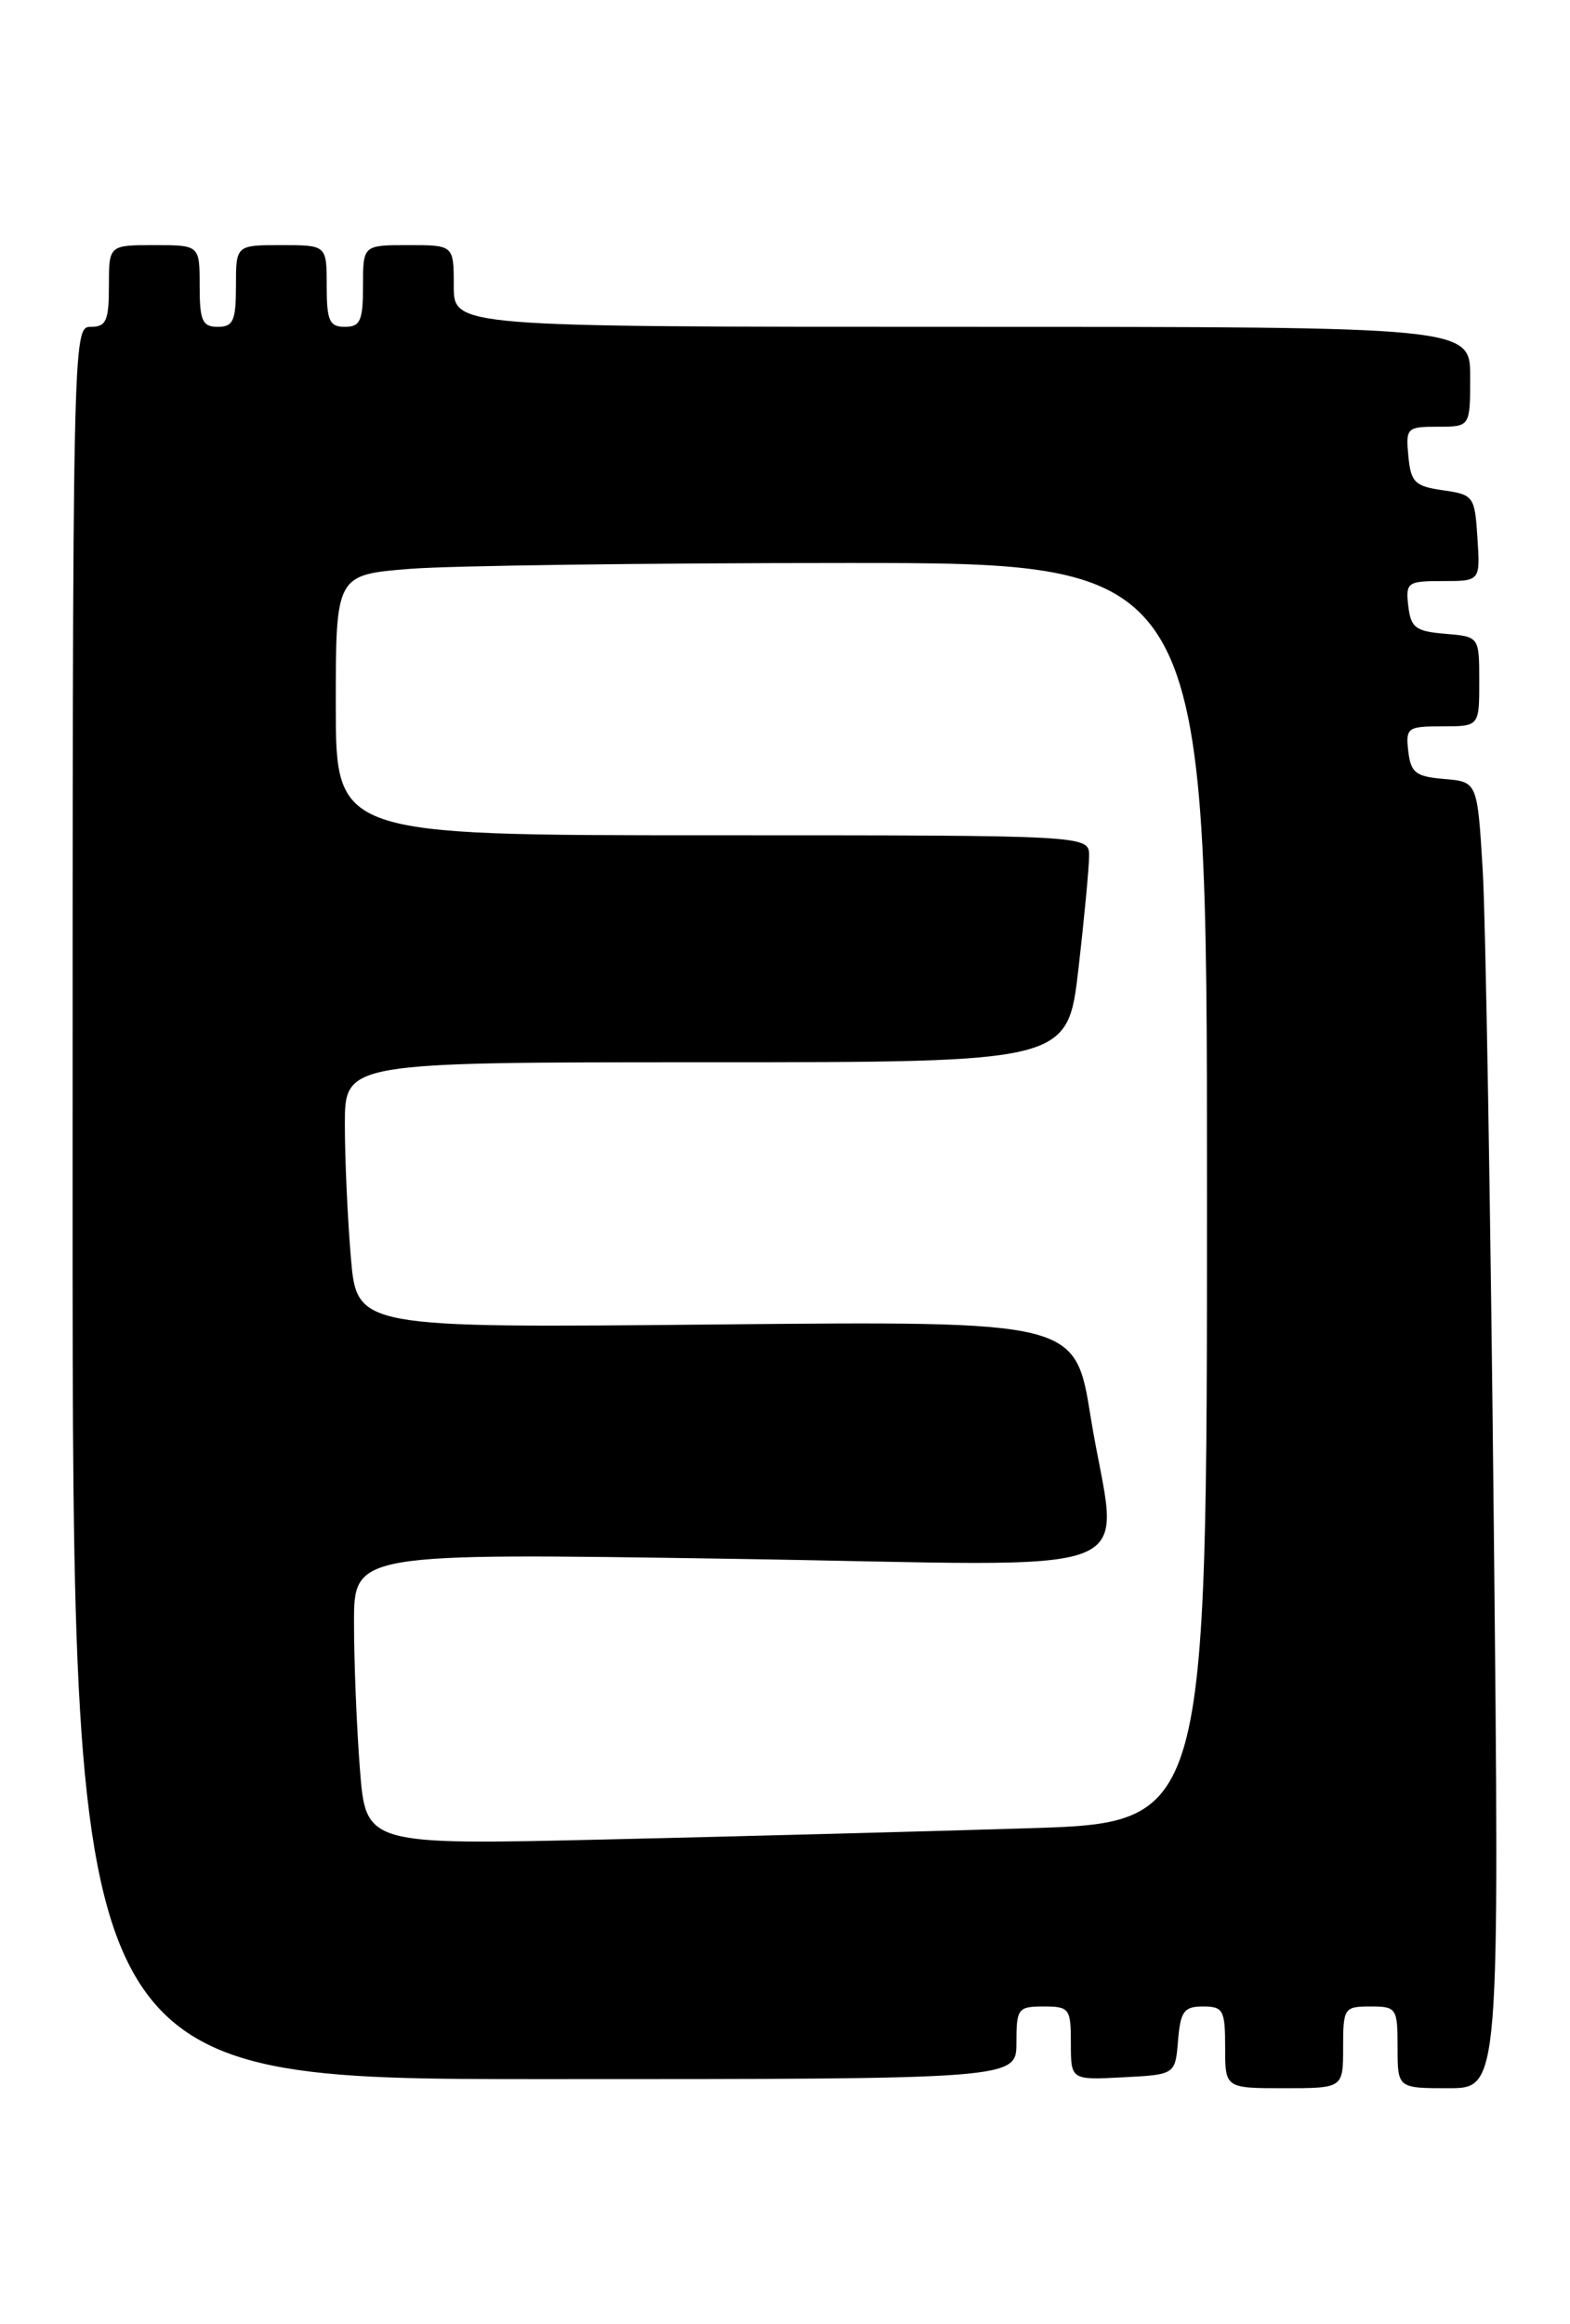 <?xml version="1.0" encoding="UTF-8" standalone="no"?>
<!DOCTYPE svg PUBLIC "-//W3C//DTD SVG 1.1//EN" "http://www.w3.org/Graphics/SVG/1.1/DTD/svg11.dtd" >
<svg xmlns="http://www.w3.org/2000/svg" xmlns:xlink="http://www.w3.org/1999/xlink" version="1.1" viewBox="0 0 173 256">
 <g >
 <path fill="currentColor"
d=" M 148.00 225.50 C 148.00 221.17 148.11 221.00 151.00 221.00 C 153.89 221.00 154.00 221.17 154.00 225.50 C 154.00 230.00 154.00 230.00 159.62 230.00 C 165.24 230.00 165.24 230.00 164.60 167.75 C 164.25 133.51 163.70 101.14 163.38 95.80 C 162.79 86.11 162.79 86.11 159.15 85.80 C 156.00 85.54 155.46 85.12 155.18 82.75 C 154.88 80.15 155.09 80.00 158.93 80.00 C 163.00 80.00 163.00 80.00 163.00 75.06 C 163.00 70.12 163.00 70.12 159.25 69.81 C 155.99 69.54 155.46 69.14 155.18 66.75 C 154.88 64.14 155.08 64.00 158.99 64.00 C 163.11 64.00 163.11 64.00 162.80 59.25 C 162.51 54.66 162.38 54.48 159.00 54.00 C 155.91 53.56 155.46 53.12 155.19 50.25 C 154.89 47.13 155.02 47.00 158.44 47.00 C 162.00 47.00 162.00 47.00 162.00 41.50 C 162.00 36.00 162.00 36.00 106.00 36.00 C 50.00 36.00 50.00 36.00 50.00 31.50 C 50.00 27.00 50.00 27.00 45.00 27.00 C 40.00 27.00 40.00 27.00 40.00 31.50 C 40.00 35.33 39.70 36.00 38.00 36.00 C 36.30 36.00 36.00 35.33 36.00 31.50 C 36.00 27.00 36.00 27.00 31.00 27.00 C 26.00 27.00 26.00 27.00 26.00 31.50 C 26.00 35.33 25.70 36.00 24.00 36.00 C 22.30 36.00 22.00 35.33 22.00 31.50 C 22.00 27.00 22.00 27.00 17.00 27.00 C 12.00 27.00 12.00 27.00 12.00 31.50 C 12.00 35.33 11.70 36.00 10.00 36.00 C 8.01 36.00 8.00 36.67 8.00 132.50 C 8.00 229.00 8.00 229.00 60.00 229.00 C 112.00 229.00 112.00 229.00 112.00 225.00 C 112.00 221.22 112.17 221.00 115.00 221.00 C 117.84 221.00 118.00 221.22 118.00 225.05 C 118.00 229.10 118.00 229.10 123.75 228.80 C 129.50 228.50 129.50 228.50 129.81 224.75 C 130.08 221.53 130.46 221.00 132.56 221.00 C 134.79 221.00 135.00 221.40 135.00 225.50 C 135.00 230.00 135.00 230.00 141.50 230.00 C 148.00 230.00 148.00 230.00 148.00 225.50 Z  M 39.66 194.86 C 39.30 190.26 39.01 183.02 39.01 178.77 C 39.00 171.05 39.00 171.05 80.50 171.69 C 128.31 172.42 123.13 174.47 120.17 156.00 C 118.48 145.50 118.48 145.50 78.90 145.88 C 39.32 146.27 39.32 146.27 38.66 138.48 C 38.30 134.20 38.00 127.62 38.00 123.85 C 38.00 117.00 38.00 117.00 77.82 117.00 C 117.64 117.00 117.64 117.00 118.83 106.75 C 119.48 101.11 120.01 95.49 120.01 94.25 C 120.00 92.00 120.00 92.00 78.50 92.00 C 37.00 92.00 37.00 92.00 37.00 77.65 C 37.00 63.30 37.00 63.30 45.25 62.65 C 49.79 62.30 71.39 62.01 93.25 62.01 C 133.00 62.00 133.00 62.00 133.00 131.38 C 133.00 200.77 133.00 200.77 113.25 201.37 C 102.39 201.71 81.53 202.26 66.91 202.60 C 40.31 203.22 40.31 203.22 39.66 194.86 Z "/>
</g>
</svg>